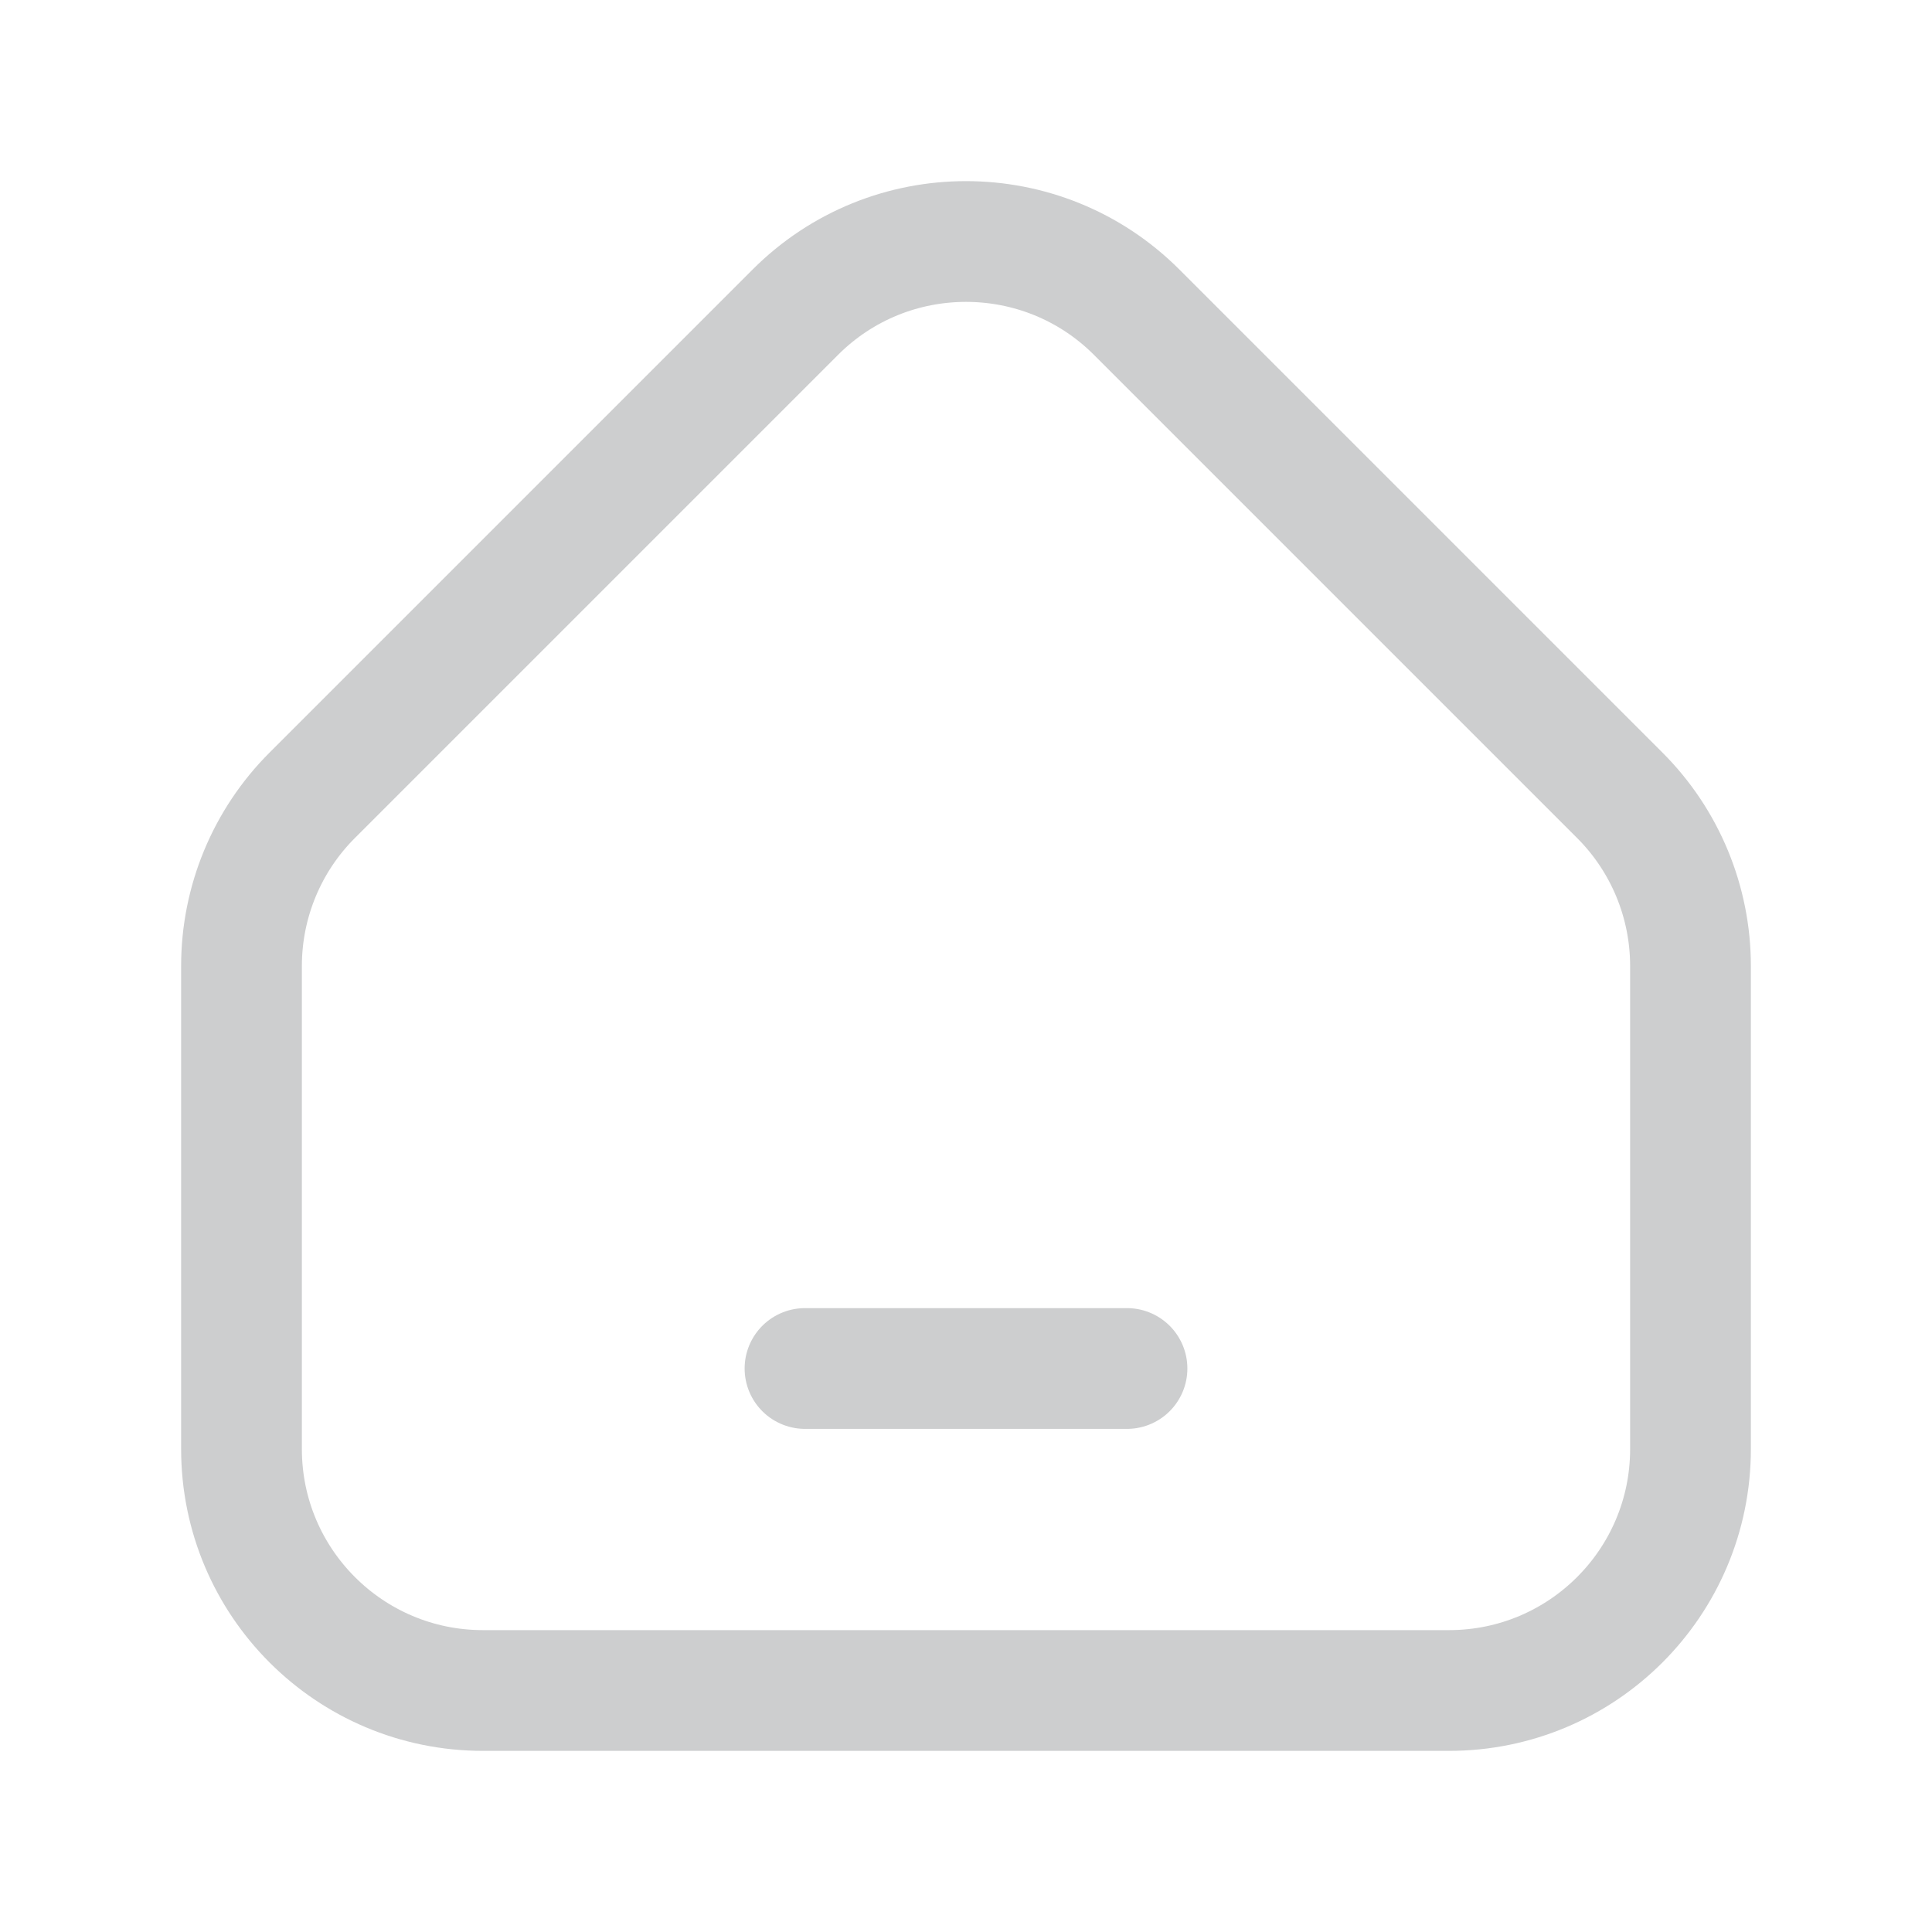 <svg width="24" height="24" viewBox="0 0 24 24" fill="none" xmlns="http://www.w3.org/2000/svg">
    <path d="M10 17H14M18 21H6C4.343 21 3 19.657 3 18V12C3 11.204 3.316 10.441 3.879 9.879L9.879 3.879C11.05 2.707 12.95 2.707 14.121 3.879L20.121 9.879C20.684 10.441 21 11.204 21 12V18C21 19.657 19.657 21 18 21Z"
          stroke="#cdcecf" stroke-width="1.5" stroke-linecap="round" stroke-linejoin="round"/>
</svg>
